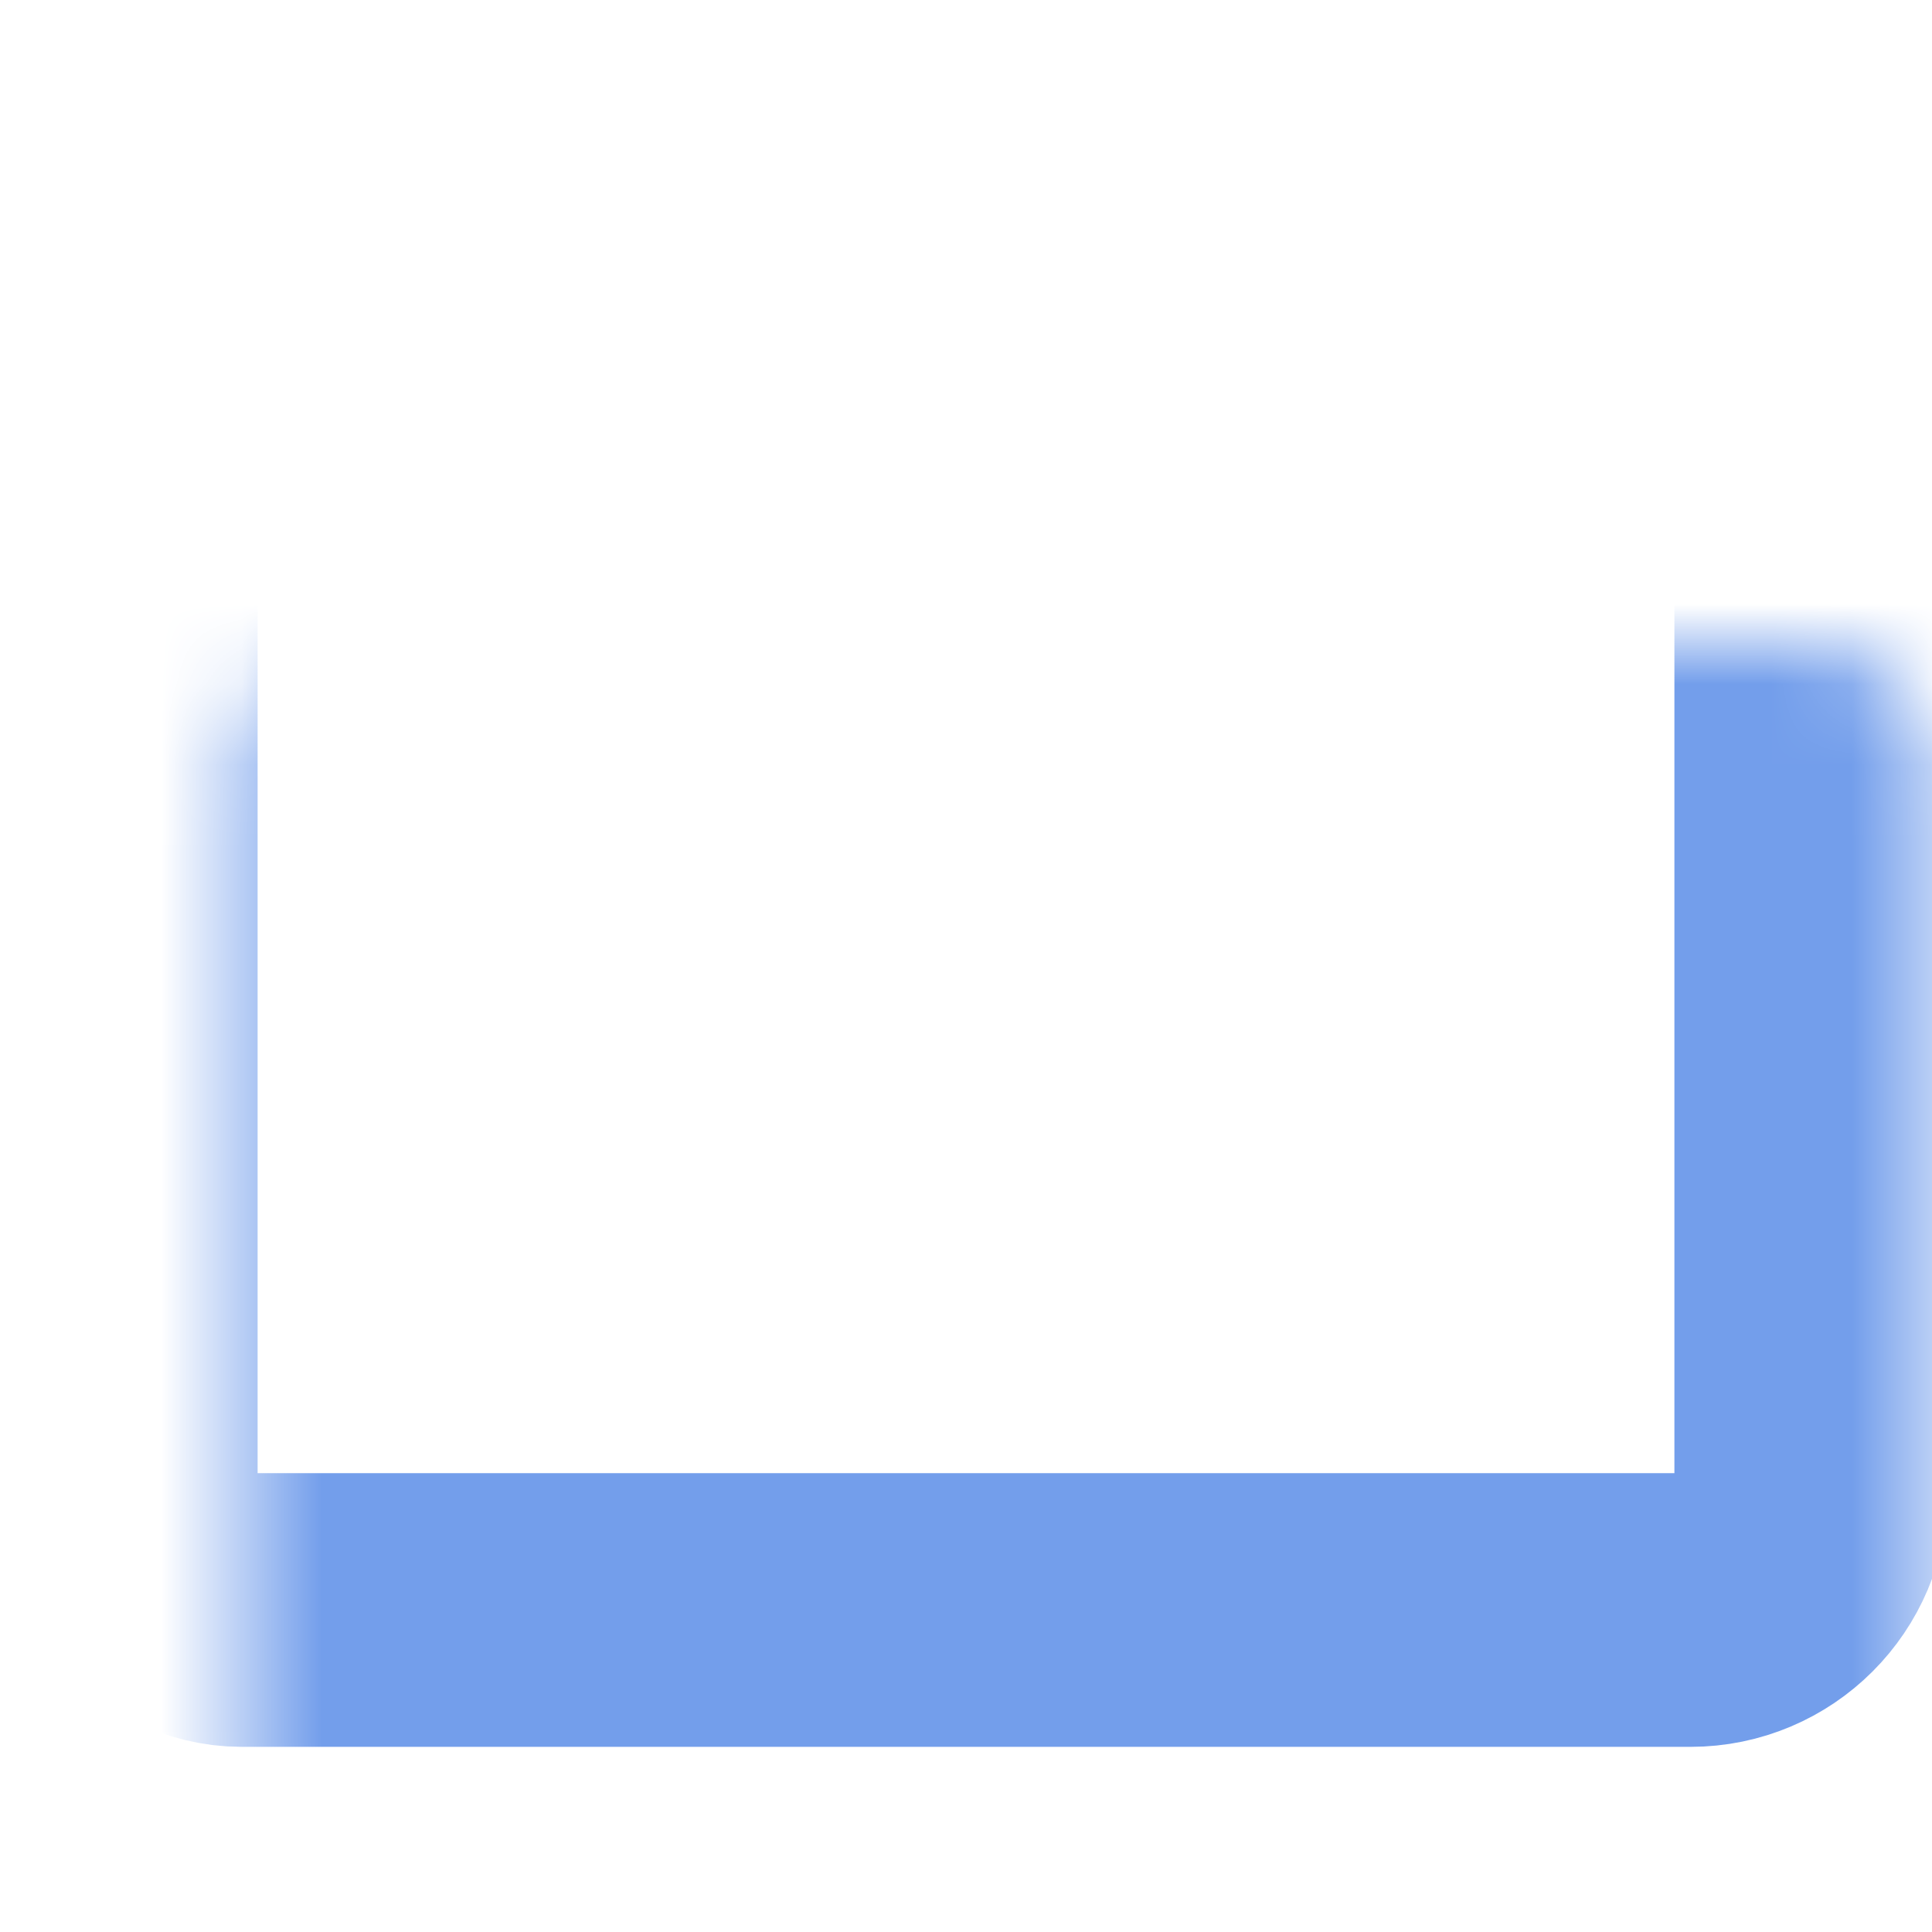 <svg width="24" height="24" viewBox="0 0 24 24" fill="none" xmlns="http://www.w3.org/2000/svg">
<mask id="path-1-inside-1_12621_4063" fill="white">
<rect x="1.5" y="4" width="21" height="16" rx="1.5"/>
</mask>
<rect x="1.5" y="4" width="21" height="16" rx="1.5" stroke="#739EEB" stroke-width="3.4" mask="url(#path-1-inside-1_12621_4063)"/>
</svg>
